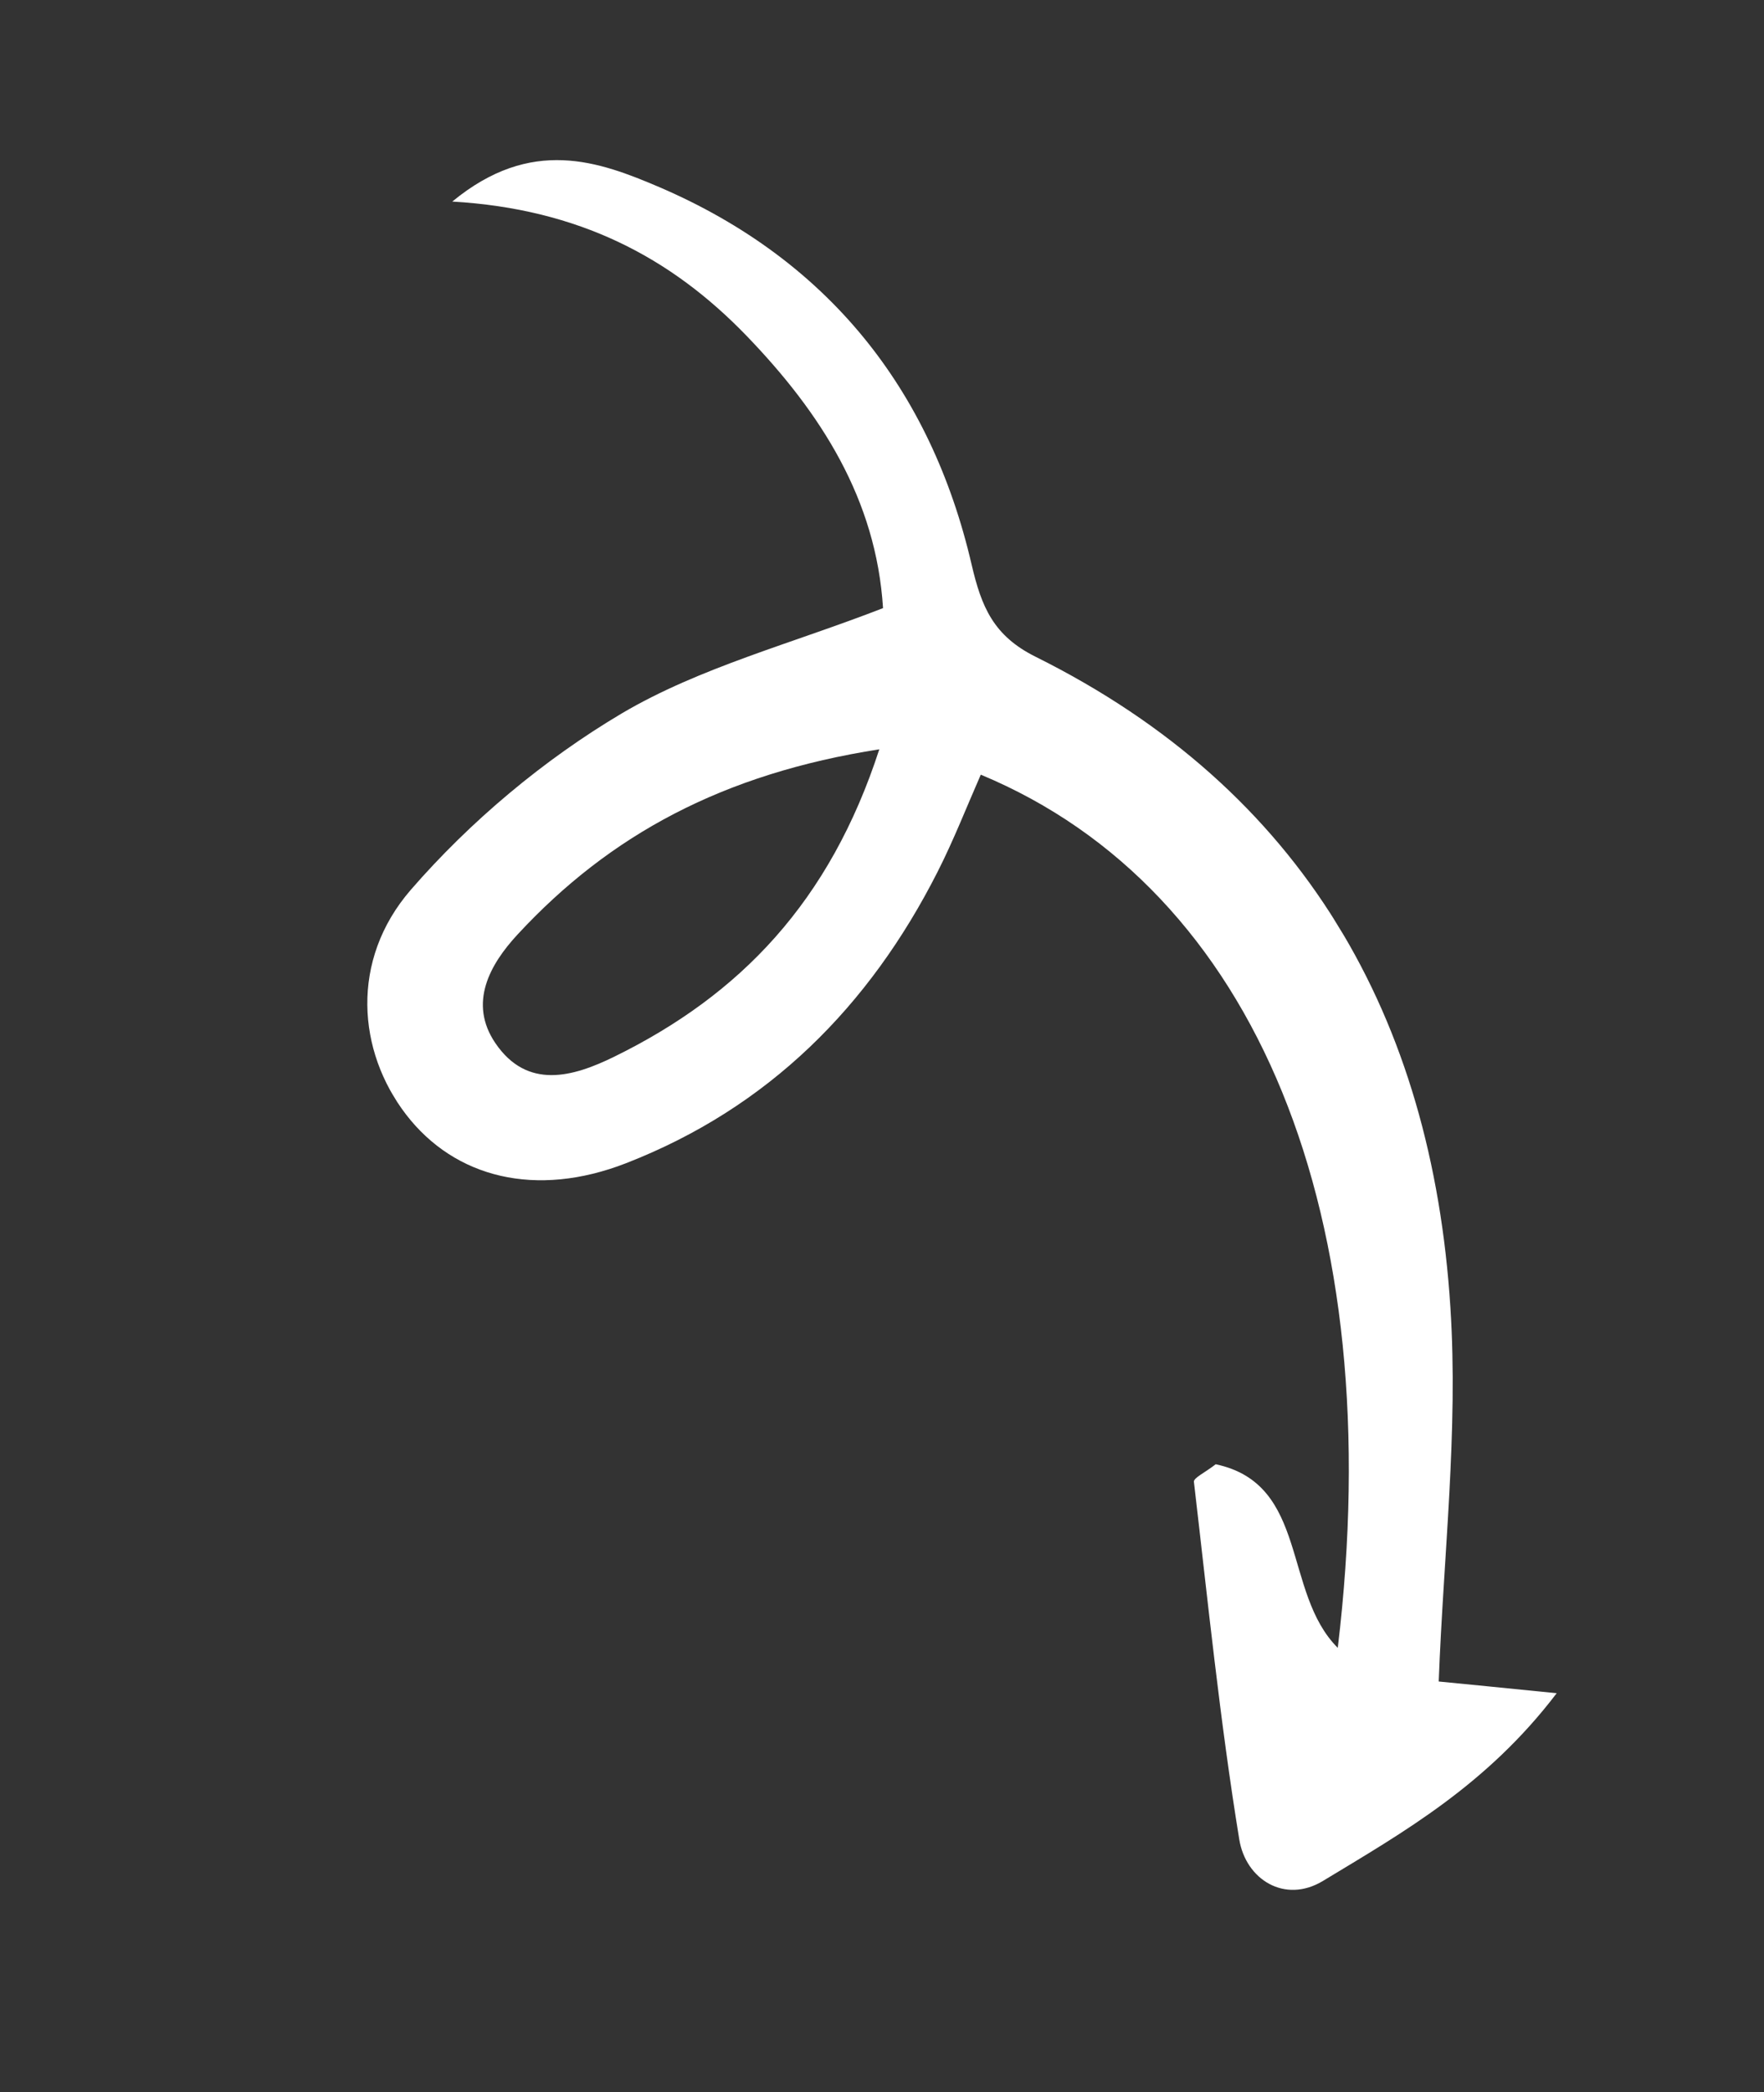 <svg width="70" height="83" viewBox="0 0 70 83" fill="none" xmlns="http://www.w3.org/2000/svg">
<rect x="0" y="0" width="70" height="83" fill="#333333" stroke="none"/>
<g clip-path="url(#clip0_26_177)">
<path d="M38.92 30.732C49.868 35.287 55.147 48.224 53.086 65.372C50.886 63.177 51.944 58.872 48.242 58.089C47.83 58.412 47.363 58.627 47.377 58.783C47.931 63.52 48.41 68.269 49.177 72.97C49.434 74.559 50.981 75.535 52.496 74.62C55.697 72.684 59.006 70.811 61.773 67.172C59.663 66.962 58.187 66.811 57.092 66.707C57.281 61.691 57.872 56.756 57.556 51.873C56.824 40.351 51.72 31.34 41.1 26.057C39.417 25.222 38.946 24.069 38.556 22.397C36.932 15.395 32.809 10.286 26.186 7.433C23.772 6.402 21.088 5.406 17.948 7.996C22.969 8.288 26.617 10.206 29.627 13.324C32.578 16.383 34.77 19.813 35.041 24.125C31.414 25.536 27.778 26.472 24.676 28.3C21.579 30.137 18.665 32.577 16.3 35.302C13.882 38.095 14.183 41.709 16.117 44.219C18.052 46.728 21.267 47.538 24.846 46.145C30.48 43.952 34.494 39.936 37.208 34.582C37.846 33.324 38.357 32.015 38.92 30.732ZM34.893 29.726C32.929 35.77 29.377 39.468 24.372 41.922C22.74 42.722 20.926 43.245 19.658 41.383C18.579 39.793 19.435 38.261 20.544 37.066C24.209 33.111 28.697 30.693 34.893 29.726Z" fill="white"/>
</g>
<defs>
<clipPath id="clip0_26_177">
<rect width="74.96" height="35.49" fill="white" transform="matrix(0.522 0.853 0.853 -0.522 0.407 18.626)"/>
</clipPath>
</defs>
</svg>

